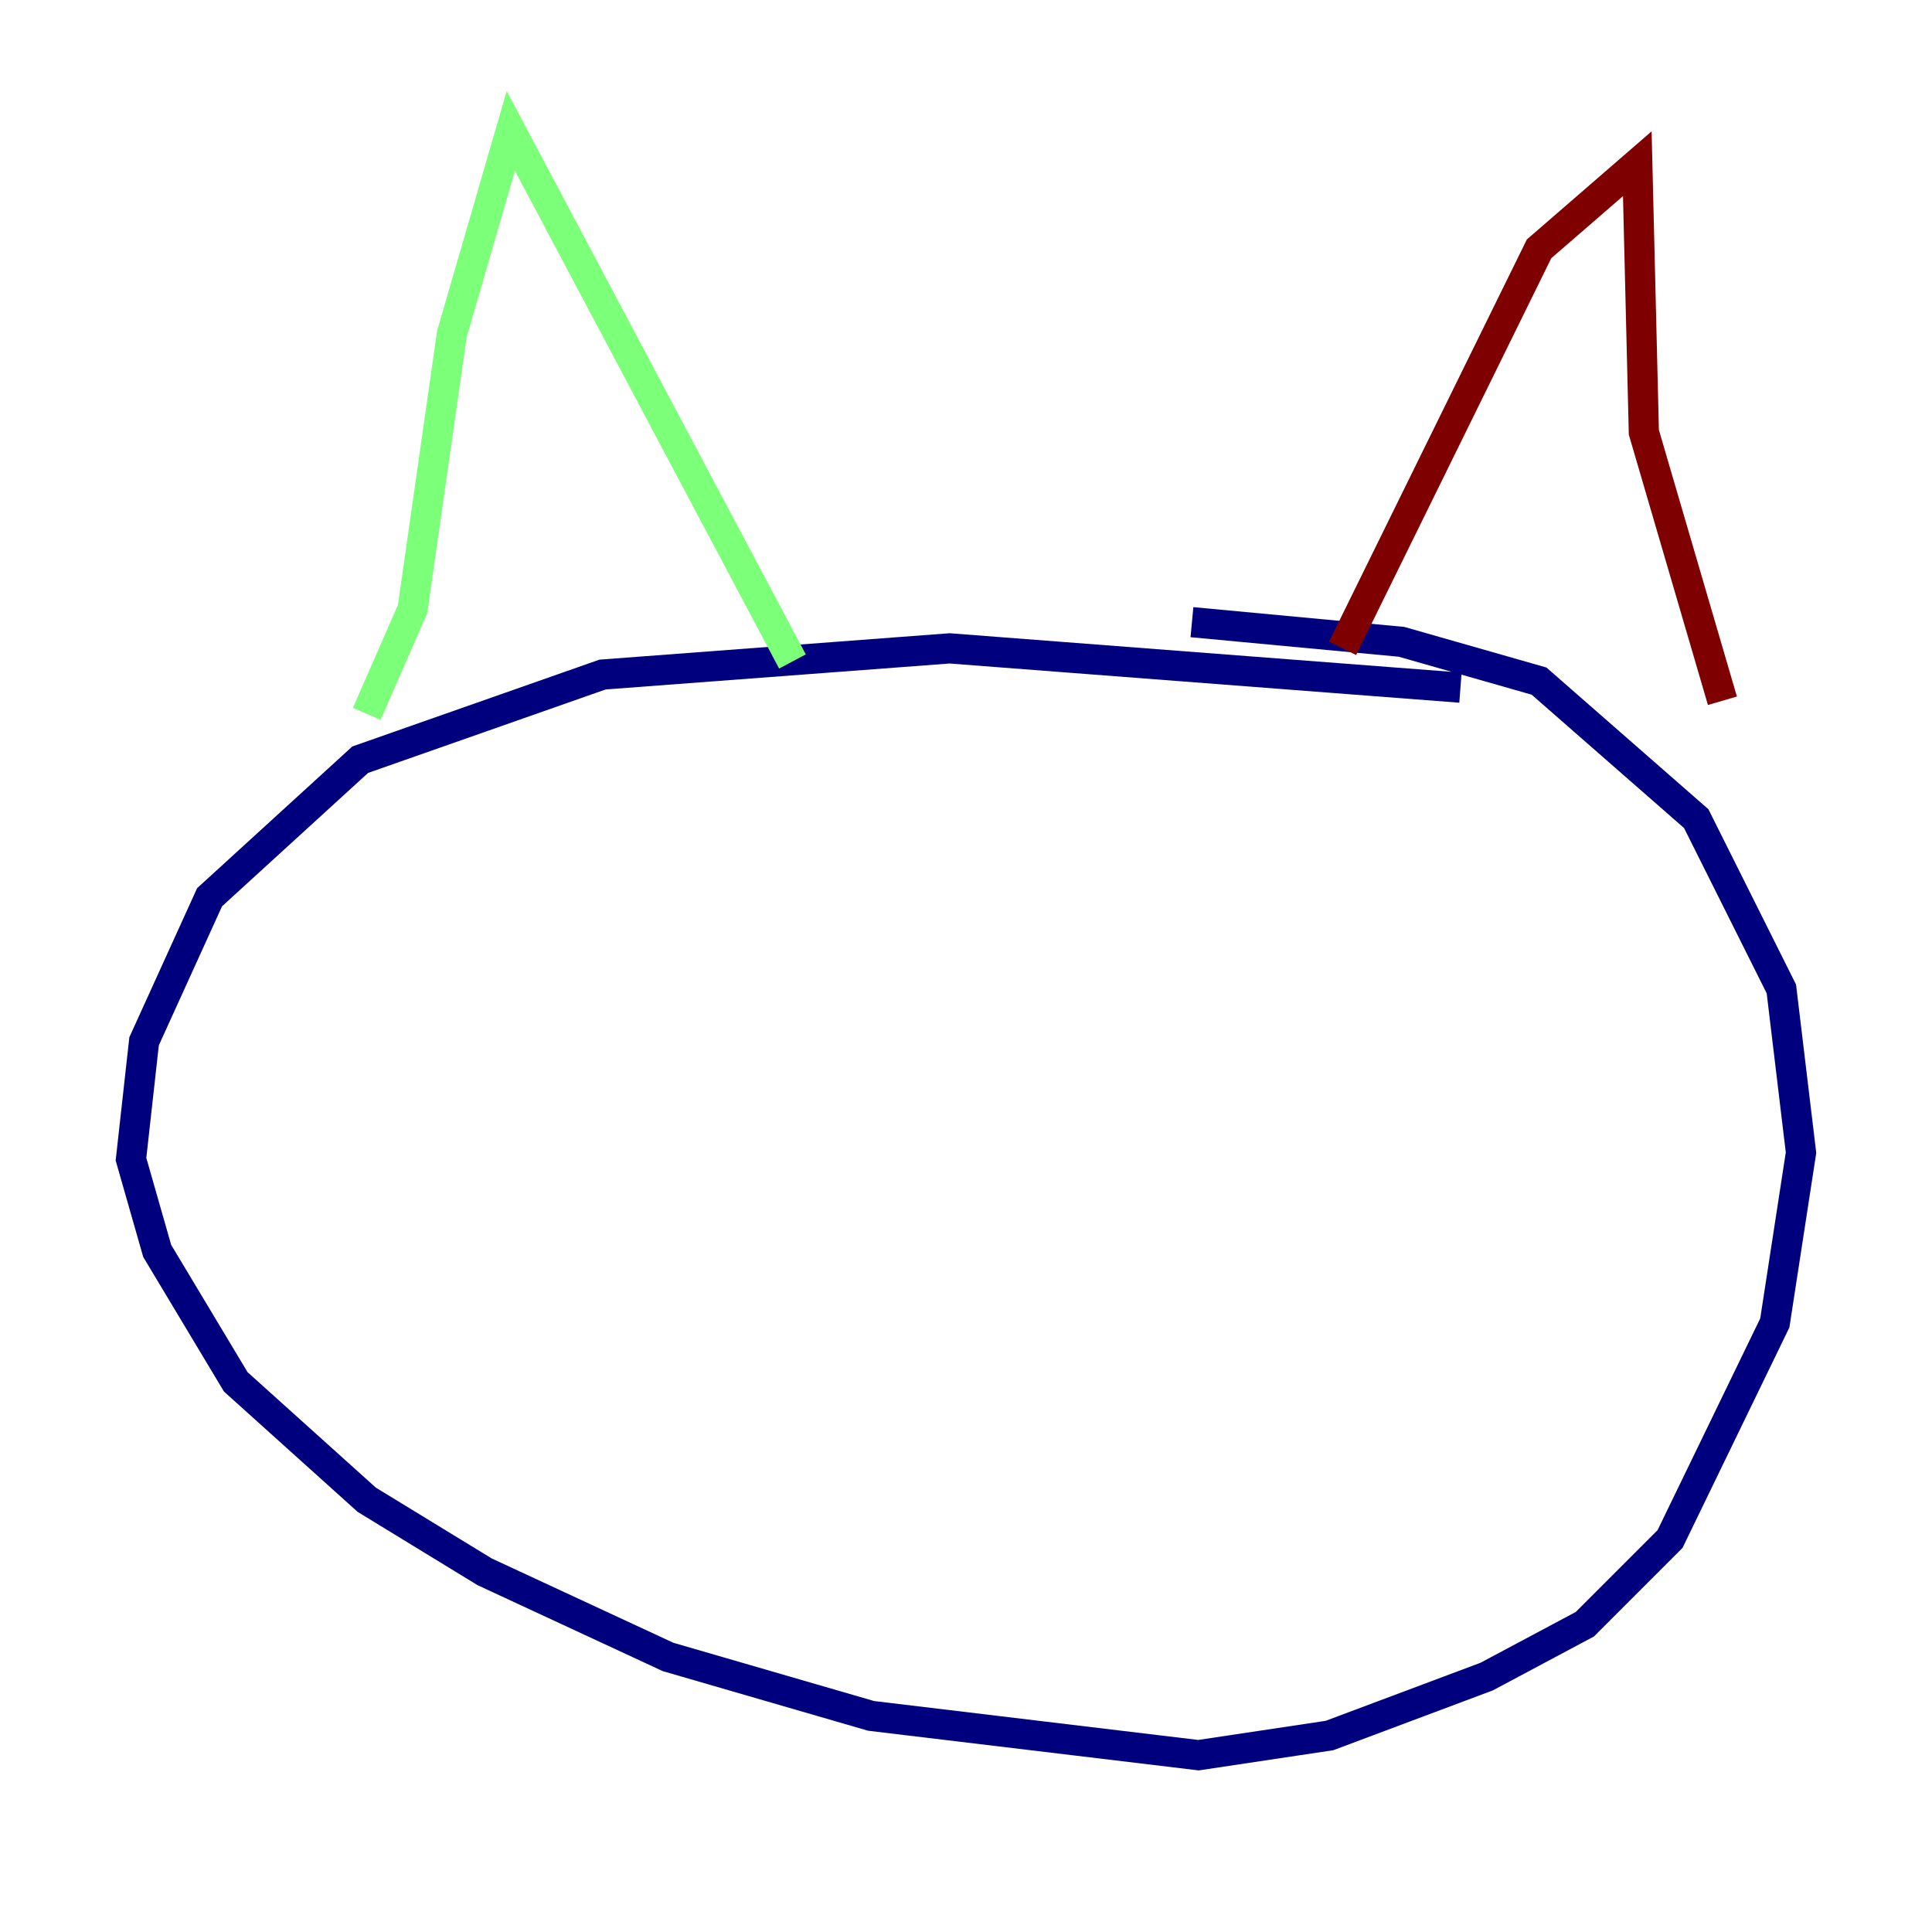 <?xml version="1.0" encoding="utf-8" ?>
<svg baseProfile="tiny" height="128" version="1.2" viewBox="0,0,128,128" width="128" xmlns="http://www.w3.org/2000/svg" xmlns:ev="http://www.w3.org/2001/xml-events" xmlns:xlink="http://www.w3.org/1999/xlink"><defs /><polyline fill="none" points="96.759,45.559 62.915,42.956 39.919,44.691 23.864,50.332 13.885,59.444 9.546,68.99 8.678,76.8 10.414,82.875 15.62,91.552 24.298,99.363 32.108,104.136 44.258,109.776 57.709,113.681 79.403,116.285 88.081,114.983 98.495,111.078 105.003,107.607 110.644,101.966 117.586,87.647 119.322,76.366 118.02,65.519 112.38,54.237 101.966,45.125 92.854,42.522 78.969,41.22" stroke="#00007f" stroke-width="2" /><polyline fill="none" points="24.298,47.295 27.336,40.352 29.939,22.129 33.844,8.678 52.502,43.824" stroke="#7cff79" stroke-width="2" /><polyline fill="none" points="88.949,42.956 101.966,16.488 108.475,10.848 108.909,28.637 114.115,46.427" stroke="#7f0000" stroke-width="2" /></svg>